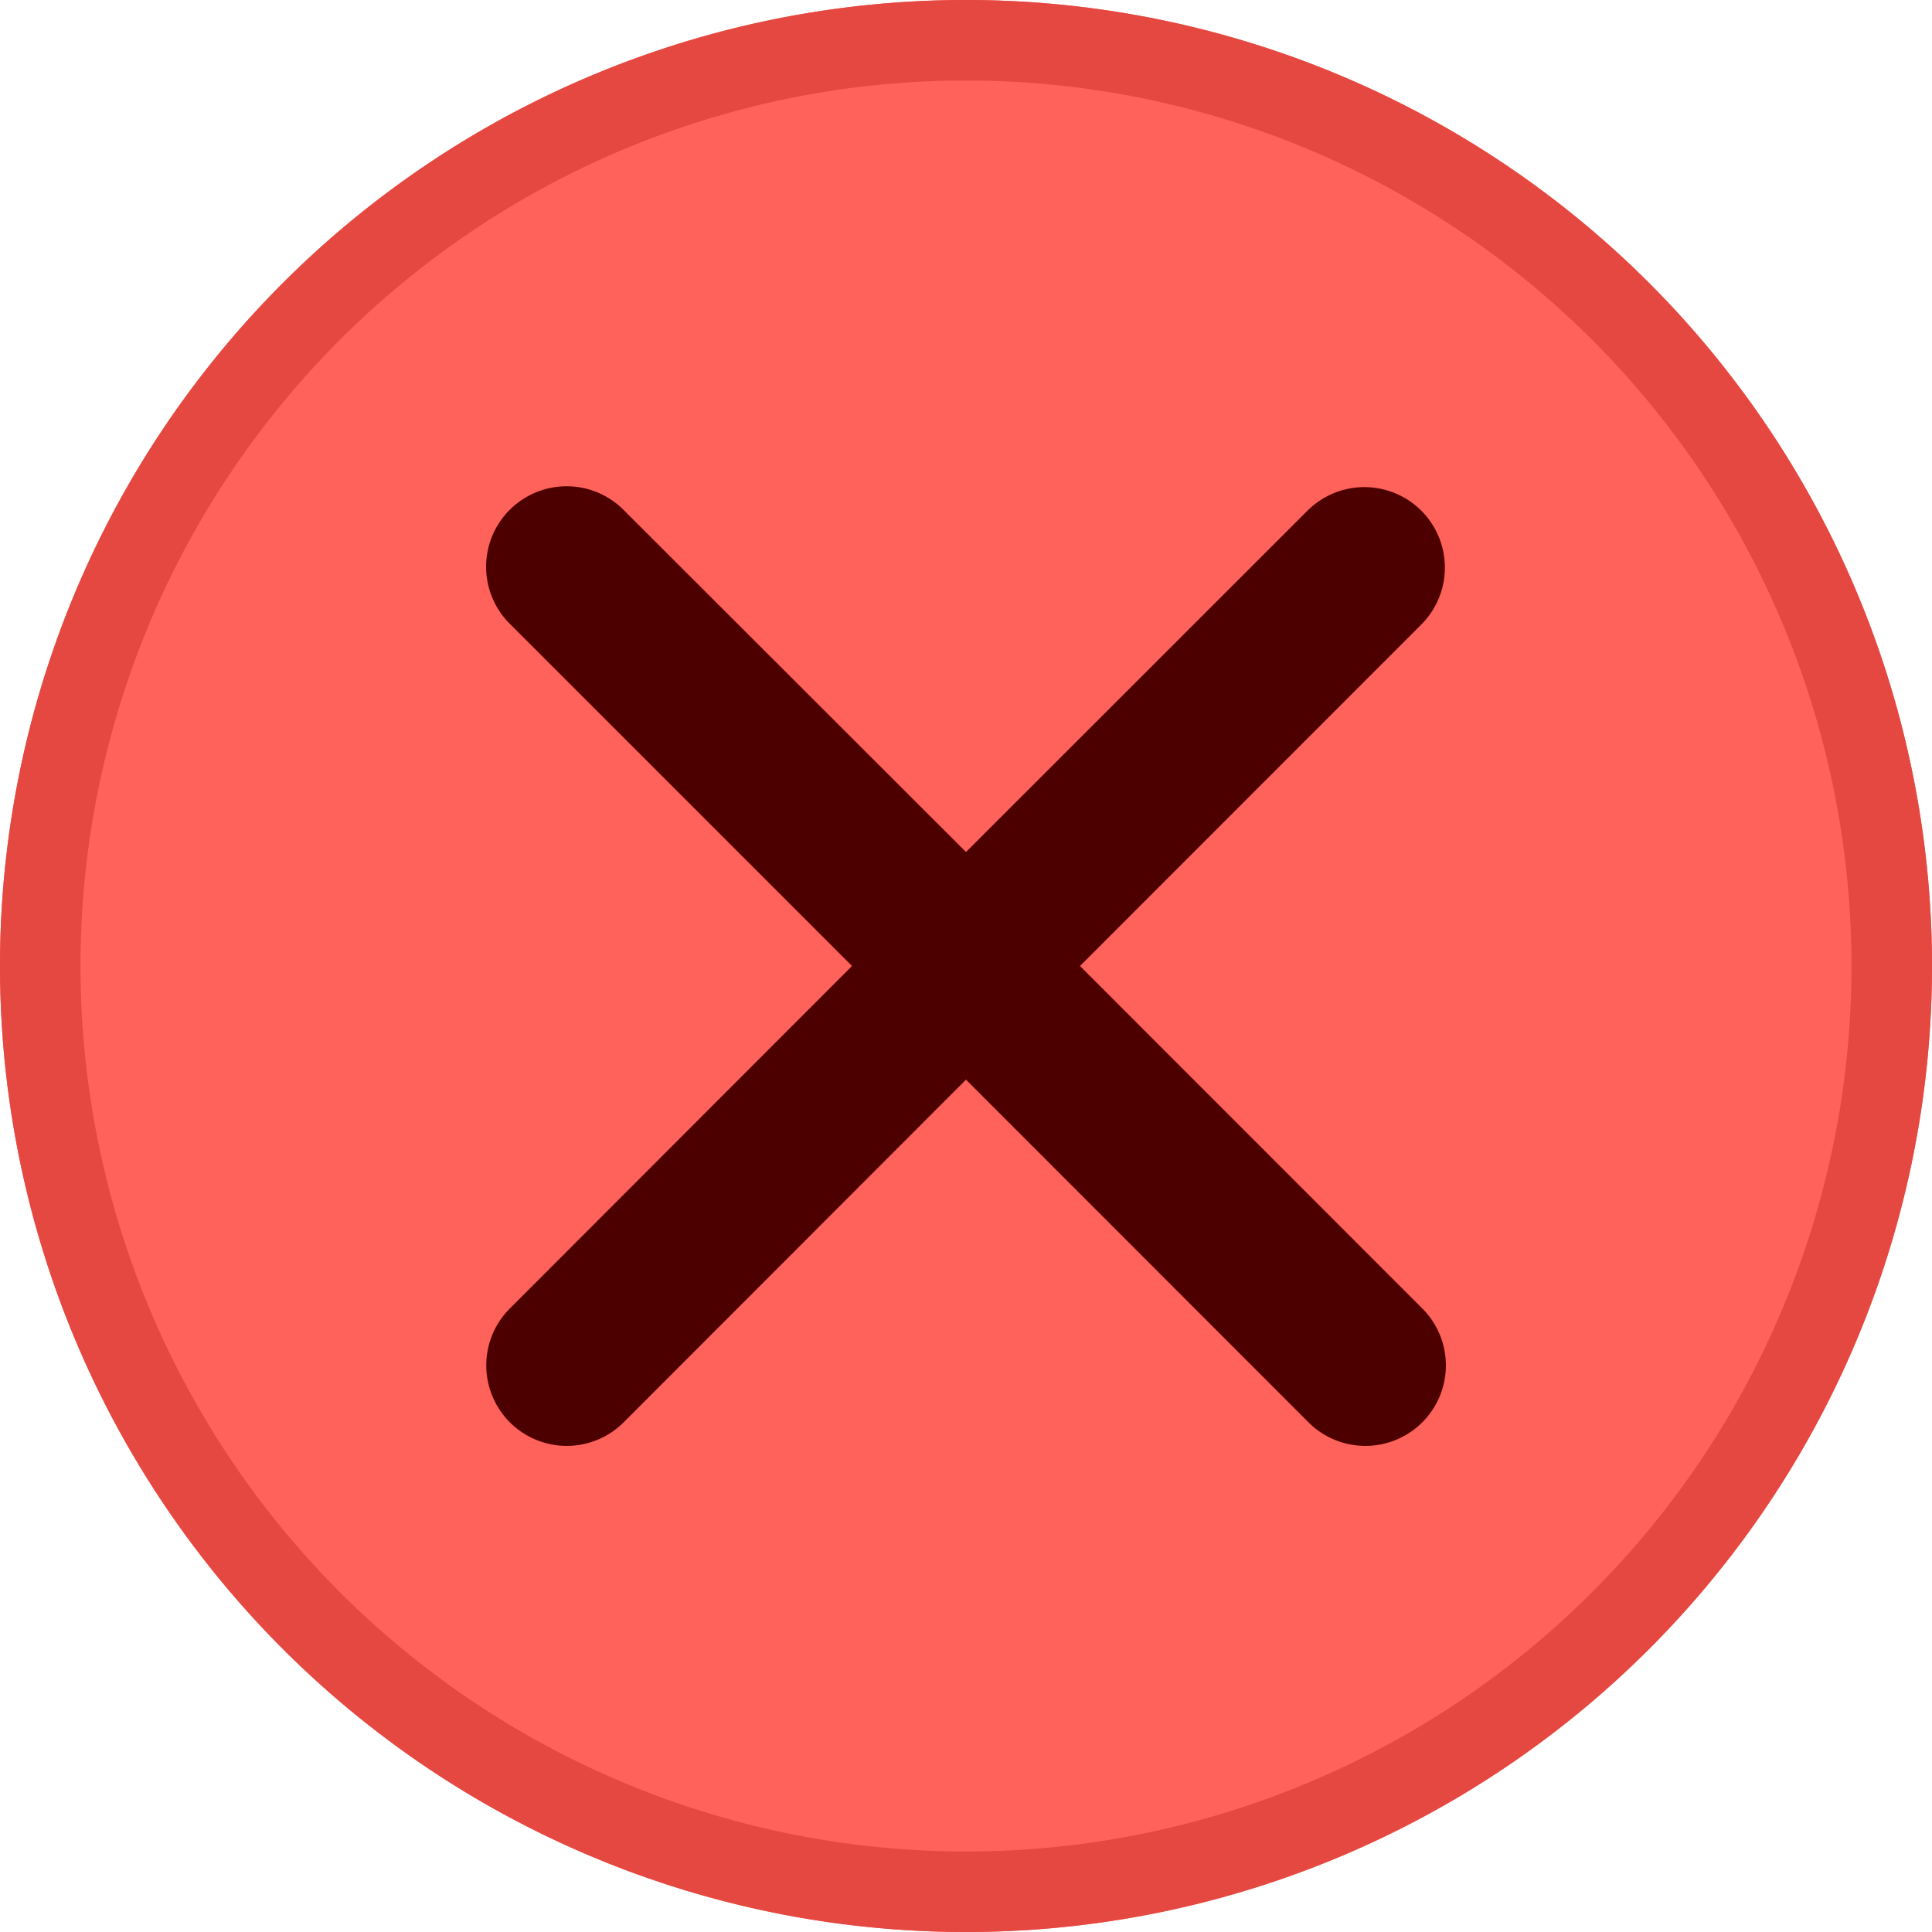 <?xml version="1.0" standalone="no"?><!DOCTYPE svg PUBLIC "-//W3C//DTD SVG 1.1//EN" "http://www.w3.org/Graphics/SVG/1.1/DTD/svg11.dtd"><svg t="1709449860096" class="icon" viewBox="0 0 1024 1024" version="1.1" xmlns="http://www.w3.org/2000/svg" p-id="120903" width="512" height="512" xmlns:xlink="http://www.w3.org/1999/xlink"><path d="M512 512m-512 0a512 512 0 1 0 1024 0 512 512 0 1 0-1024 0Z" fill="#FF625A" p-id="120904"></path><path d="M512 0a512 512 0 1 1 0 1024A512 512 0 0 1 512 0z m0 42.667a469.333 469.333 0 1 0 0 938.667 469.333 469.333 0 0 0 0-938.667z" fill="#E44841" p-id="120905"></path><path d="M753.323 270.677a42.667 42.667 0 0 1 0 60.331L572.416 512l180.907 180.992a42.667 42.667 0 1 1-60.331 60.331L512 572.245 331.093 753.323a42.667 42.667 0 1 1-60.331-60.331L451.584 512l-180.907-180.907a42.667 42.667 0 1 1 60.331-60.331L512 451.584l180.992-180.907a42.667 42.667 0 0 1 60.331 0z" fill="#4D0000" p-id="120906"></path></svg>